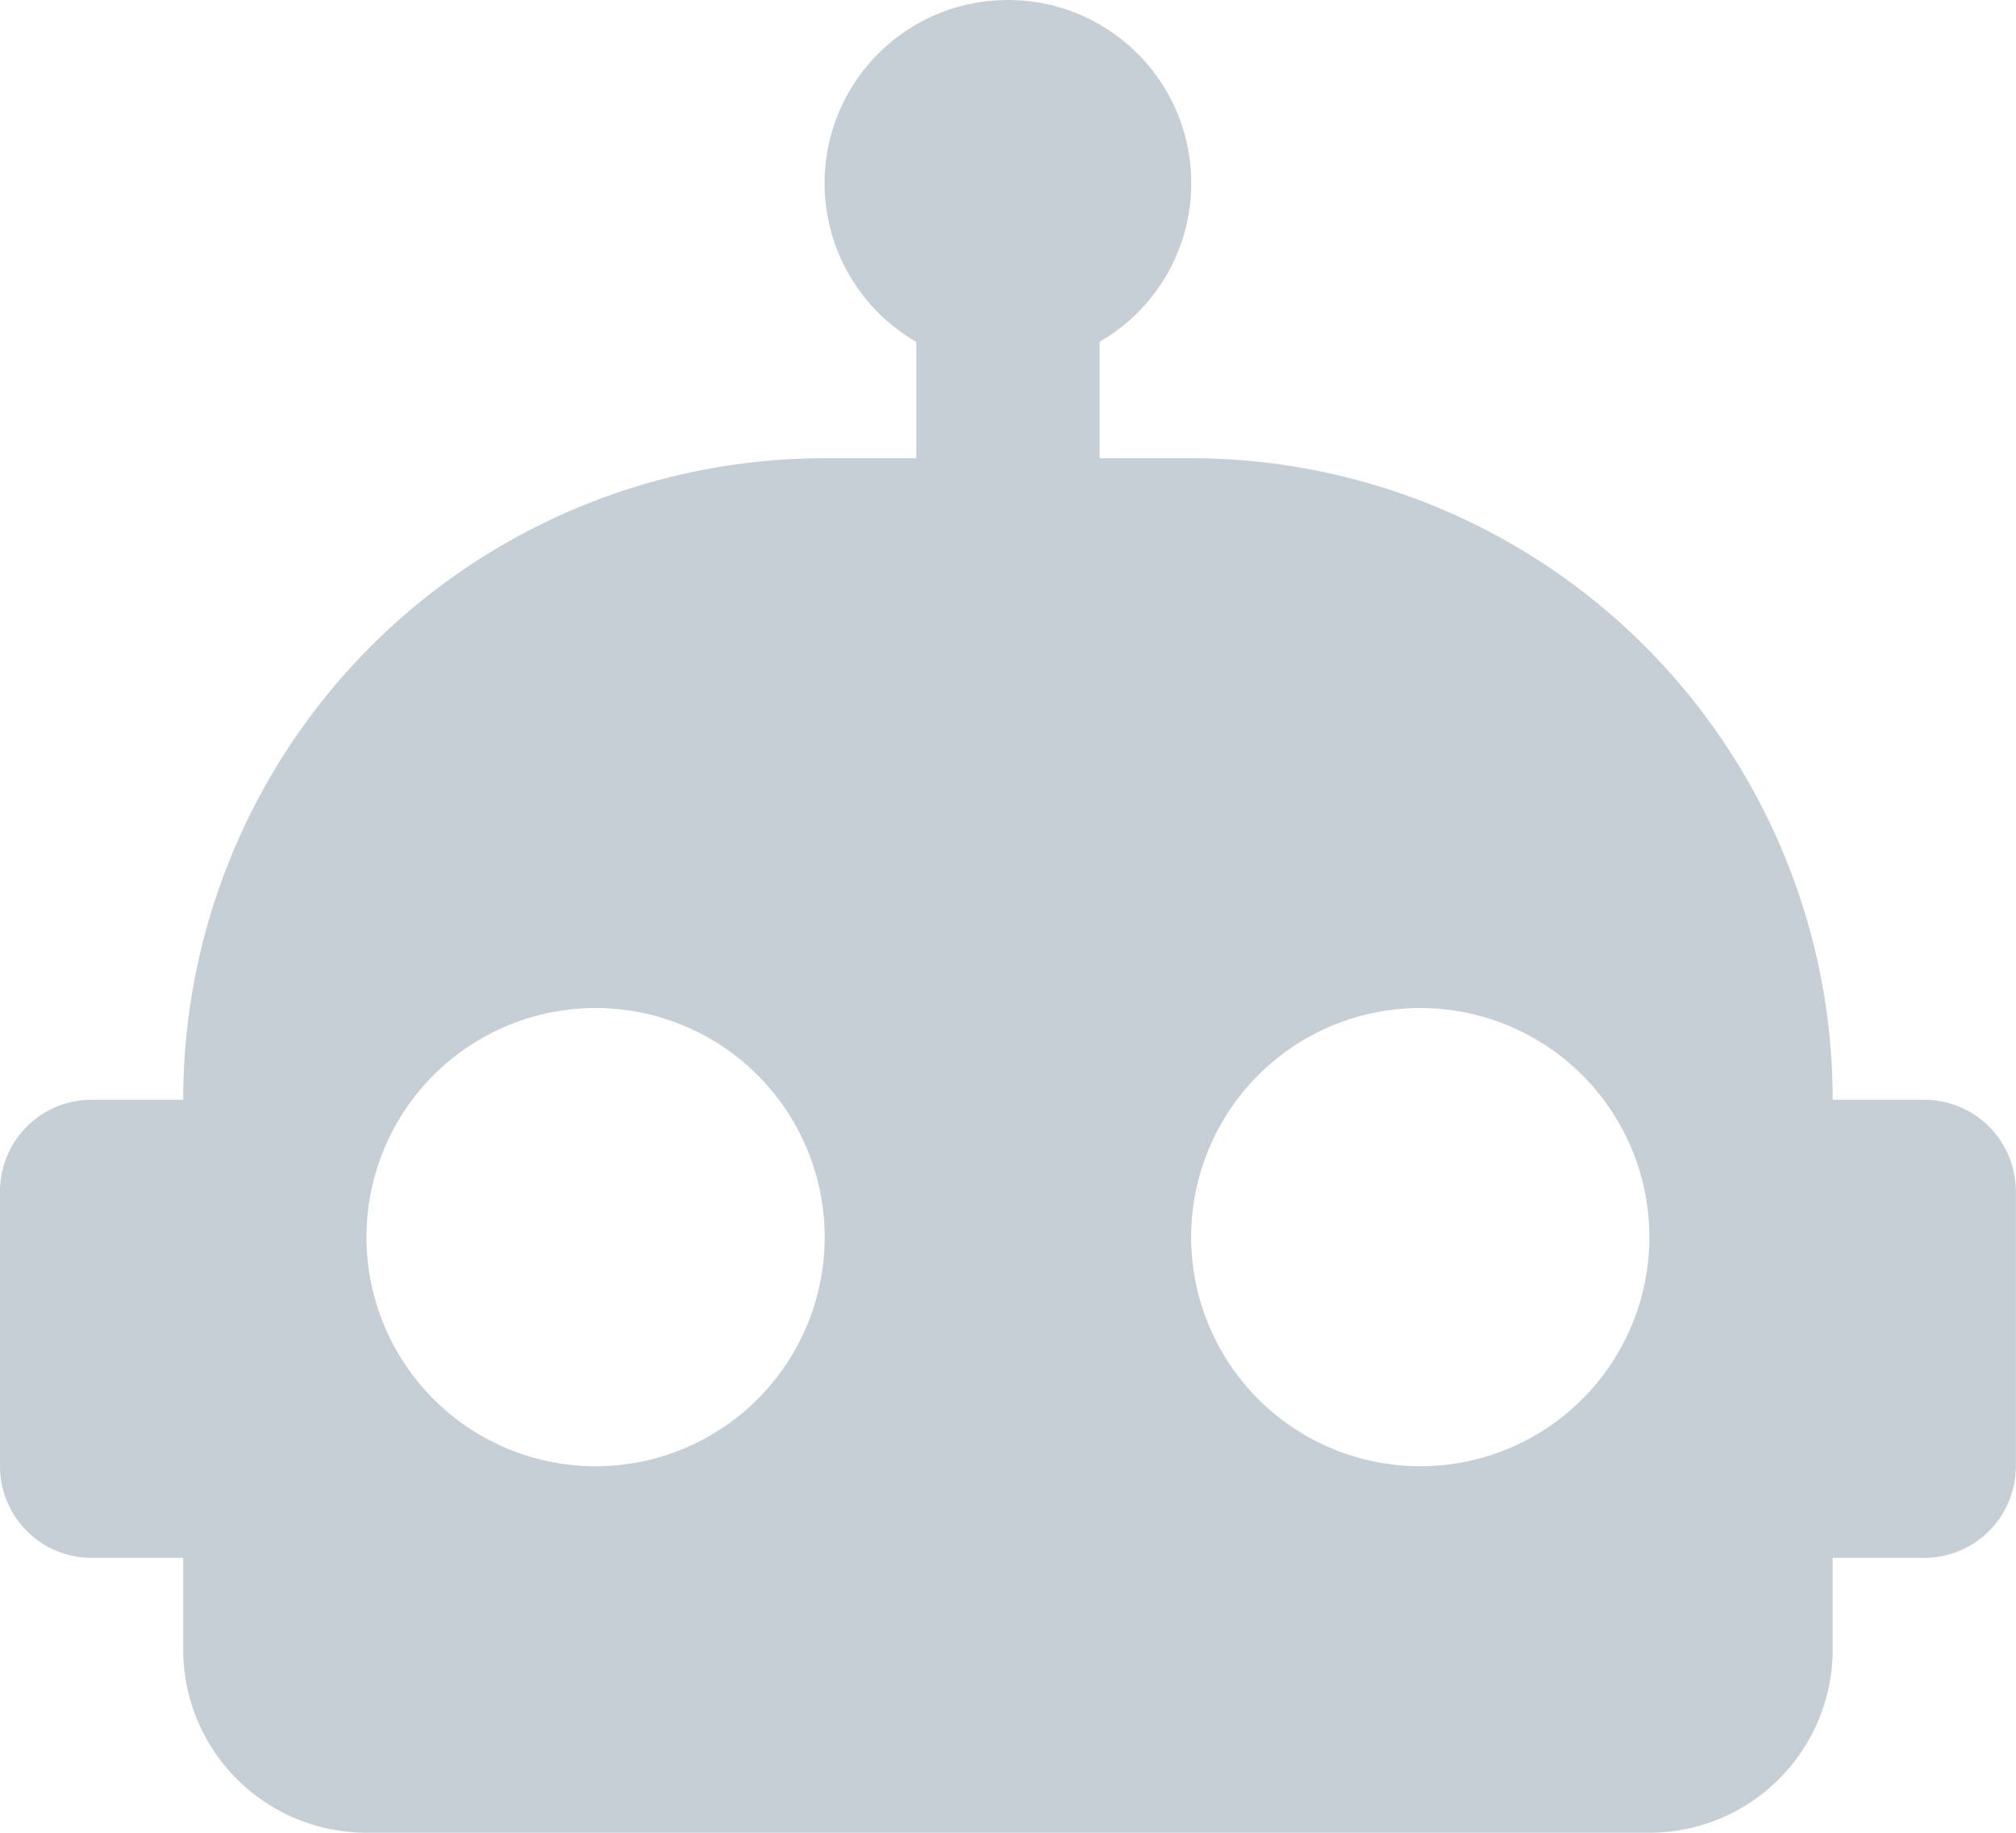 <svg xmlns="http://www.w3.org/2000/svg" viewBox="0 0 14 12.727">
  <defs>
    <style>
      .cls-1 {
        fill: #c7cfd6;
      }
    </style>
  </defs>
  <path id="robot" class="cls-1" d="M8,2a1.272,1.272,0,0,1,.636,2.374v.808h.636a4.455,4.455,0,0,1,4.455,4.455h.636a.636.636,0,0,1,.636.636v1.909a.636.636,0,0,1-.636.636h-.636v.636a1.273,1.273,0,0,1-1.273,1.273H3.545a1.273,1.273,0,0,1-1.273-1.273v-.636H1.636A.636.636,0,0,1,1,12.182V10.273a.636.636,0,0,1,.636-.636h.636A4.455,4.455,0,0,1,6.727,5.182h.636V4.374A1.272,1.272,0,0,1,8,2M5.136,9a1.591,1.591,0,1,0,1.591,1.591A1.591,1.591,0,0,0,5.136,9m5.727,0a1.591,1.591,0,1,0,1.591,1.591A1.591,1.591,0,0,0,10.864,9Z" transform="translate(-1 -2)"/>
</svg>
